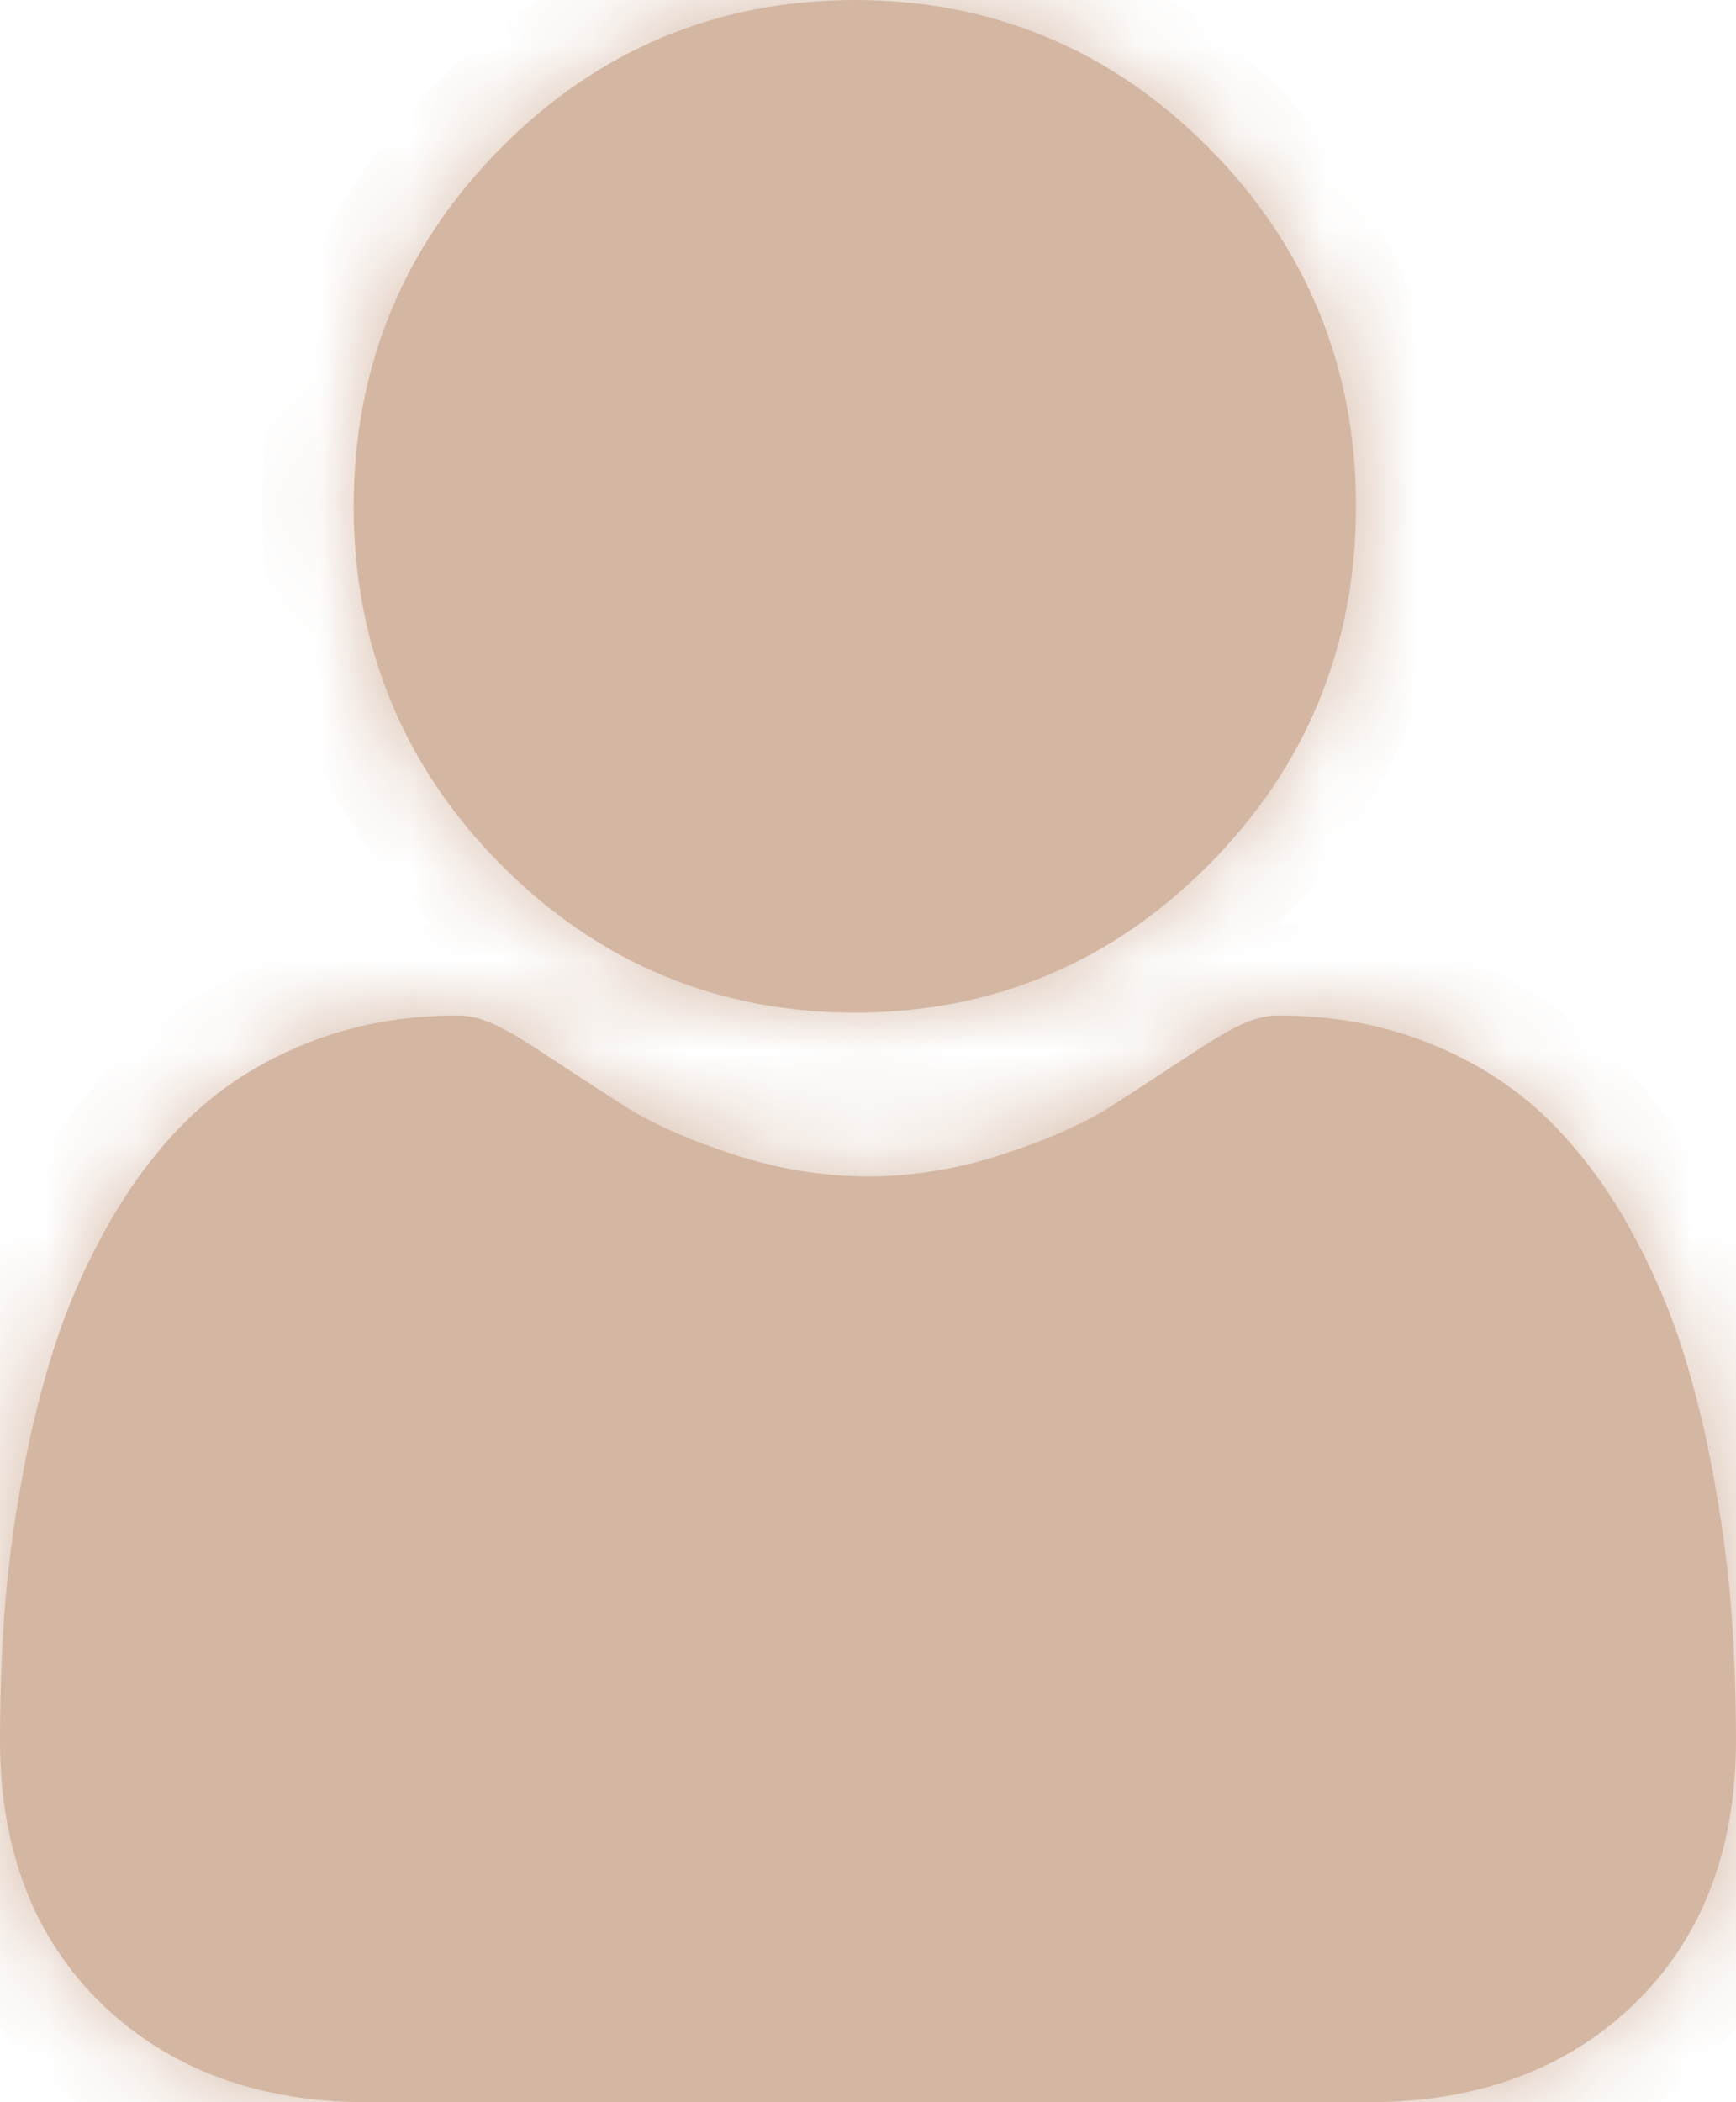 <svg width="19" height="23" viewBox="0 0 19 23" fill="none" xmlns="http://www.w3.org/2000/svg">
<mask id="path-1-inside-1" fill="white">
<path d="M9.356 11.079C10.863 11.079 12.168 10.533 13.235 9.456C14.301 8.379 14.841 7.062 14.841 5.539C14.841 4.018 14.301 2.7 13.235 1.623C12.168 0.546 10.863 0 9.356 0C7.849 0 6.544 0.546 5.478 1.623C4.412 2.7 3.871 4.017 3.871 5.539C3.871 7.062 4.412 8.379 5.478 9.456C6.545 10.533 7.85 11.079 9.356 11.079Z"/>
<path d="M18.954 17.686C18.923 17.238 18.861 16.749 18.769 16.233C18.677 15.712 18.558 15.221 18.416 14.771C18.268 14.307 18.068 13.848 17.821 13.409C17.564 12.952 17.262 12.555 16.924 12.228C16.57 11.886 16.137 11.611 15.636 11.411C15.136 11.211 14.583 11.11 13.991 11.11C13.758 11.11 13.534 11.206 13.099 11.492C12.832 11.668 12.52 11.871 12.171 12.097C11.872 12.289 11.468 12.468 10.969 12.631C10.482 12.79 9.988 12.871 9.499 12.871C9.011 12.871 8.517 12.79 8.03 12.631C7.531 12.469 7.127 12.289 6.829 12.097C6.483 11.874 6.17 11.67 5.899 11.492C5.466 11.206 5.241 11.11 5.008 11.11C4.416 11.11 3.863 11.211 3.364 11.411C2.863 11.611 2.429 11.886 2.075 12.228C1.737 12.555 1.435 12.953 1.179 13.409C0.931 13.848 0.731 14.307 0.584 14.771C0.441 15.221 0.322 15.712 0.23 16.233C0.138 16.748 0.076 17.237 0.046 17.686C0.015 18.126 0 18.583 0 19.044C0 20.245 0.378 21.217 1.123 21.934C1.859 22.641 2.833 23 4.017 23H14.983C16.167 23 17.141 22.641 17.877 21.934C18.622 21.218 19 20.245 19 19.044C19 18.581 18.984 18.124 18.954 17.686Z"/>
</mask>
<path d="M9.356 11.079C10.863 11.079 12.168 10.533 13.235 9.456C14.301 8.379 14.841 7.062 14.841 5.539C14.841 4.018 14.301 2.7 13.235 1.623C12.168 0.546 10.863 0 9.356 0C7.849 0 6.544 0.546 5.478 1.623C4.412 2.7 3.871 4.017 3.871 5.539C3.871 7.062 4.412 8.379 5.478 9.456C6.545 10.533 7.85 11.079 9.356 11.079Z" fill="#D4B7A3"/>
<path d="M18.954 17.686C18.923 17.238 18.861 16.749 18.769 16.233C18.677 15.712 18.558 15.221 18.416 14.771C18.268 14.307 18.068 13.848 17.821 13.409C17.564 12.952 17.262 12.555 16.924 12.228C16.57 11.886 16.137 11.611 15.636 11.411C15.136 11.211 14.583 11.11 13.991 11.11C13.758 11.11 13.534 11.206 13.099 11.492C12.832 11.668 12.52 11.871 12.171 12.097C11.872 12.289 11.468 12.468 10.969 12.631C10.482 12.79 9.988 12.871 9.499 12.871C9.011 12.871 8.517 12.79 8.03 12.631C7.531 12.469 7.127 12.289 6.829 12.097C6.483 11.874 6.17 11.67 5.899 11.492C5.466 11.206 5.241 11.11 5.008 11.11C4.416 11.11 3.863 11.211 3.364 11.411C2.863 11.611 2.429 11.886 2.075 12.228C1.737 12.555 1.435 12.953 1.179 13.409C0.931 13.848 0.731 14.307 0.584 14.771C0.441 15.221 0.322 15.712 0.23 16.233C0.138 16.748 0.076 17.237 0.046 17.686C0.015 18.126 0 18.583 0 19.044C0 20.245 0.378 21.217 1.123 21.934C1.859 22.641 2.833 23 4.017 23H14.983C16.167 23 17.141 22.641 17.877 21.934C18.622 21.218 19 20.245 19 19.044C19 18.581 18.984 18.124 18.954 17.686Z" fill="#D4B7A3"/>
<path d="M13.235 9.456L12.524 8.753L12.524 8.753L13.235 9.456ZM13.235 1.623L13.945 0.919L13.945 0.919L13.235 1.623ZM5.478 9.456L4.768 10.16L4.768 10.16L5.478 9.456ZM18.954 17.686L17.956 17.754L17.956 17.755L18.954 17.686ZM18.769 16.233L19.754 16.058L19.754 16.058L18.769 16.233ZM18.416 14.771L17.462 15.073L17.462 15.073L18.416 14.771ZM17.821 13.409L16.949 13.899V13.899L17.821 13.409ZM16.924 12.228L16.229 12.947L16.229 12.947L16.924 12.228ZM15.636 11.411L16.007 10.482L16.007 10.482L15.636 11.411ZM13.099 11.492L12.55 10.656L12.549 10.657L13.099 11.492ZM12.171 12.097L12.712 12.938L12.713 12.937L12.171 12.097ZM10.969 12.631L10.659 11.681L10.658 11.681L10.969 12.631ZM8.03 12.631L8.34 11.681L8.34 11.681L8.03 12.631ZM6.829 12.097L6.287 12.937L6.287 12.937L6.829 12.097ZM5.899 11.492L5.349 12.327L5.35 12.327L5.899 11.492ZM3.364 11.411L3.735 12.339L3.735 12.339L3.364 11.411ZM2.075 12.228L1.38 11.509L1.38 11.509L2.075 12.228ZM1.179 13.409L2.05 13.899L2.05 13.899L1.179 13.409ZM0.584 14.771L-0.369 14.469L-0.37 14.47L0.584 14.771ZM0.23 16.233L-0.755 16.058L-0.755 16.058L0.23 16.233ZM0.046 17.686L1.043 17.755L1.043 17.755L0.046 17.686ZM1.123 21.934L0.43 22.654L0.43 22.655L1.123 21.934ZM17.877 21.934L17.184 21.213L17.184 21.213L17.877 21.934ZM19 19.044H20V19.044L19 19.044ZM9.356 12.079C11.132 12.079 12.692 11.425 13.945 10.16L12.524 8.753C11.645 9.641 10.595 10.079 9.356 10.079V12.079ZM13.945 10.16C15.198 8.895 15.841 7.324 15.841 5.539H13.841C13.841 6.799 13.404 7.864 12.524 8.753L13.945 10.16ZM15.841 5.539C15.841 3.755 15.198 2.184 13.945 0.919L12.524 2.326C13.404 3.215 13.841 4.28 13.841 5.539H15.841ZM13.945 0.919C12.692 -0.346 11.132 -1 9.356 -1V1C10.595 1 11.644 1.438 12.524 2.326L13.945 0.919ZM9.356 -1C7.58 -1 6.02 -0.346 4.767 0.919L6.189 2.326C7.068 1.438 8.118 1 9.356 1V-1ZM4.767 0.919C3.515 2.184 2.871 3.755 2.871 5.539H4.871C4.871 4.28 5.309 3.215 6.189 2.326L4.767 0.919ZM2.871 5.539C2.871 7.324 3.515 8.895 4.768 10.16L6.189 8.753C5.309 7.864 4.871 6.799 4.871 5.539H2.871ZM4.768 10.16C6.021 11.425 7.581 12.079 9.356 12.079V10.079C8.118 10.079 7.069 9.641 6.189 8.753L4.768 10.16ZM19.952 17.617C19.918 17.128 19.851 16.603 19.754 16.058L17.785 16.407C17.871 16.894 17.928 17.347 17.956 17.754L19.952 17.617ZM19.754 16.058C19.655 15.499 19.526 14.965 19.369 14.469L17.462 15.073C17.59 15.476 17.699 15.925 17.785 16.407L19.754 16.058ZM19.369 14.469C19.2 13.937 18.972 13.415 18.692 12.918L16.949 13.899C17.164 14.281 17.337 14.677 17.462 15.073L19.369 14.469ZM18.692 12.918C18.393 12.387 18.034 11.91 17.619 11.509L16.229 12.947C16.49 13.2 16.735 13.518 16.949 13.899L18.692 12.918ZM17.619 11.509C17.163 11.069 16.617 10.726 16.007 10.482L15.264 12.339C15.656 12.496 15.977 12.704 16.229 12.947L17.619 11.509ZM16.007 10.482C15.378 10.231 14.697 10.11 13.991 10.11V12.11C14.469 12.11 14.895 12.191 15.264 12.339L16.007 10.482ZM13.991 10.11C13.435 10.11 12.99 10.367 12.55 10.656L13.649 12.327C13.852 12.194 13.958 12.137 14.014 12.113C14.052 12.097 14.032 12.11 13.991 12.11V10.11ZM12.549 10.657C12.285 10.831 11.975 11.032 11.629 11.256L12.713 12.937C13.064 12.71 13.379 12.505 13.649 12.327L12.549 10.657ZM11.63 11.256C11.429 11.385 11.112 11.533 10.659 11.681L11.279 13.582C11.825 13.404 12.316 13.192 12.712 12.938L11.63 11.256ZM10.658 11.681C10.267 11.809 9.877 11.871 9.499 11.871V13.871C10.098 13.871 10.697 13.772 11.28 13.582L10.658 11.681ZM9.499 11.871C9.122 11.871 8.732 11.809 8.34 11.681L7.719 13.582C8.302 13.772 8.901 13.871 9.499 13.871V11.871ZM8.34 11.681C7.887 11.533 7.571 11.385 7.37 11.256L6.287 12.937C6.683 13.192 7.174 13.404 7.719 13.582L8.34 11.681ZM7.371 11.257C7.027 11.035 6.717 10.833 6.449 10.656L5.35 12.327C5.624 12.508 5.939 12.713 6.287 12.937L7.371 11.257ZM6.449 10.656C6.009 10.367 5.564 10.11 5.008 10.11V12.11C4.967 12.11 4.947 12.097 4.984 12.113C5.041 12.137 5.147 12.193 5.349 12.327L6.449 10.656ZM5.008 10.11C4.302 10.11 3.621 10.231 2.992 10.482L3.735 12.339C4.105 12.191 4.53 12.11 5.008 12.11V10.11ZM2.992 10.482C2.383 10.726 1.836 11.068 1.38 11.509L2.77 12.947C3.022 12.704 3.343 12.496 3.735 12.339L2.992 10.482ZM1.38 11.509C0.965 11.911 0.606 12.387 0.307 12.918L2.05 13.899C2.264 13.518 2.509 13.2 2.77 12.947L1.38 11.509ZM0.307 12.918C0.027 13.415 -0.201 13.937 -0.369 14.469L1.537 15.074C1.663 14.676 1.835 14.281 2.05 13.899L0.307 12.918ZM-0.37 14.47C-0.526 14.965 -0.655 15.499 -0.755 16.058L1.215 16.407C1.3 15.925 1.409 15.477 1.537 15.073L-0.37 14.47ZM-0.755 16.058C-0.851 16.603 -0.919 17.128 -0.952 17.618L1.043 17.755C1.071 17.346 1.128 16.893 1.215 16.407L-0.755 16.058ZM-0.952 17.618C-0.984 18.082 -1 18.561 -1 19.044H1C1 18.605 1.015 18.171 1.043 17.755L-0.952 17.618ZM-1 19.044C-1 20.469 -0.543 21.719 0.43 22.654L1.816 21.213C1.299 20.715 1 20.021 1 19.044H-1ZM0.43 22.655C1.382 23.57 2.619 24 4.017 24V22C3.047 22 2.336 21.713 1.816 21.213L0.43 22.655ZM4.017 24H14.983V22H4.017V24ZM14.983 24C16.381 24 17.617 23.57 18.57 22.655L17.184 21.213C16.664 21.713 15.953 22 14.983 22V24ZM18.57 22.655C19.543 21.719 20 20.47 20 19.044H18C18 20.021 17.701 20.716 17.184 21.213L18.57 22.655ZM20 19.044C20 18.559 19.984 18.079 19.952 17.616L17.956 17.755C17.985 18.169 18 18.603 18 19.045L20 19.044Z" fill="#D4B7A3" mask="url(#path-1-inside-1)"/>
</svg>
